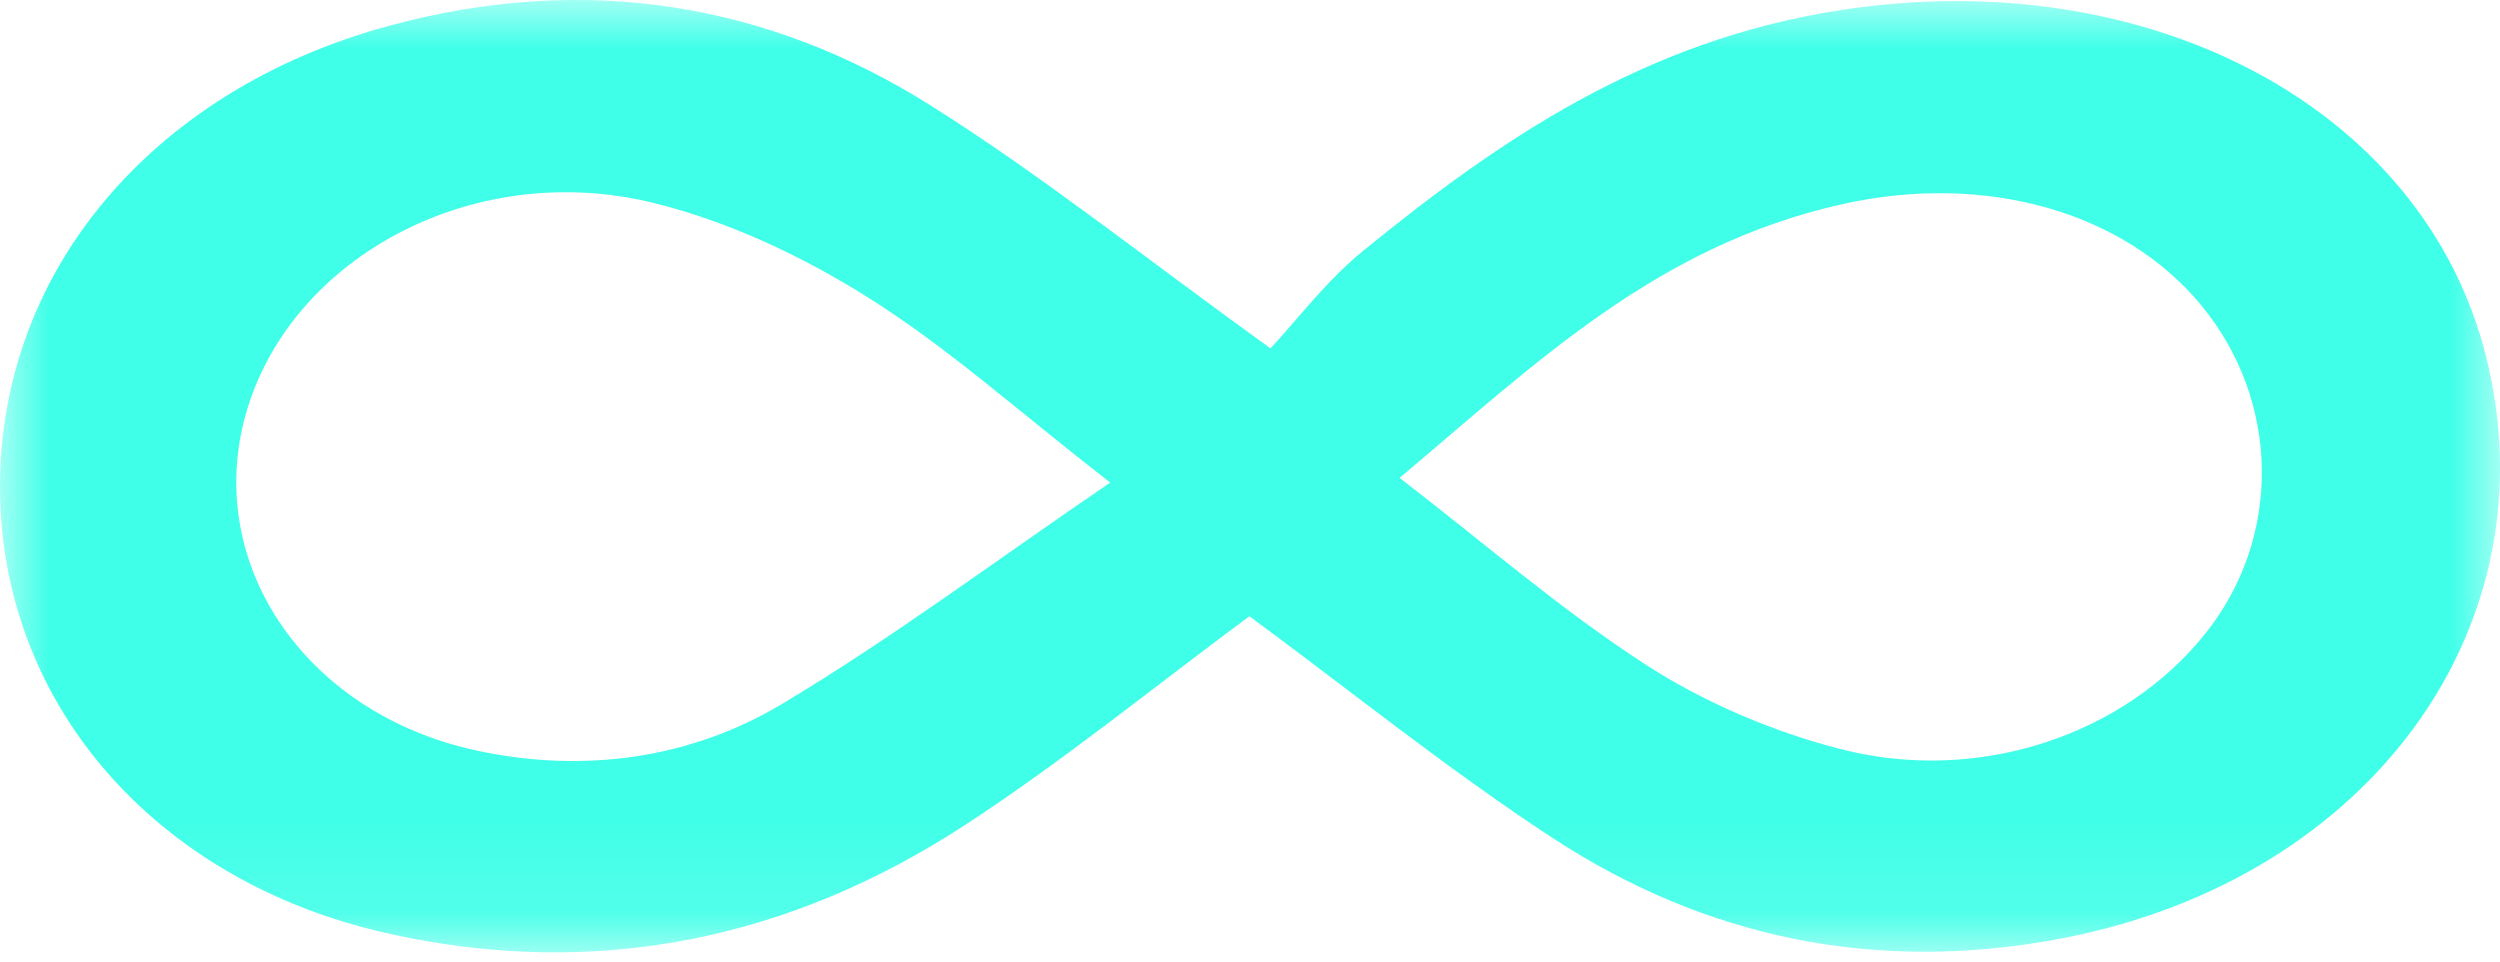 <?xml version="1.0" encoding="UTF-8"?>
<svg width="26px" height="10px" viewBox="0 0 26 10" version="1.1" xmlns="http://www.w3.org/2000/svg" xmlns:xlink="http://www.w3.org/1999/xlink">
    <!-- Generator: Sketch 53.2 (72643) - https://sketchapp.com -->
    <title>Group 3</title>
    <desc>Created with Sketch.</desc>
    <defs>
        <polygon id="path-1" points="0 0 26 0 26 9.905 0 9.905"></polygon>
    </defs>
    <g id="Room" stroke="none" stroke-width="1" fill="none" fill-rule="evenodd">
        <g id="Flowroom-Room-v0.2" transform="translate(-16, -95)">
            <g id="Group-3" transform="translate(16, 95)">
                <mask id="mask-2" fill="white">
                    <use xlink:href="#path-1"></use>
                </mask>
                <g id="Clip-2"></g>
                <path d="M22.937,6.587 C22.097,7.642 20.581,8.164 19.132,7.788 C18.423,7.604 17.718,7.301 17.128,6.92 C16.238,6.346 15.449,5.657 14.556,4.97 C15.978,3.774 17.228,2.557 19.152,2.125 C20.645,1.789 22.088,2.199 22.893,3.175 C23.716,4.173 23.735,5.587 22.937,6.587 M8.125,7.326 C7.193,7.882 6.086,8.049 4.959,7.806 C3.141,7.415 2.088,5.811 2.577,4.237 C3.068,2.657 4.936,1.66 6.778,2.106 C7.572,2.298 8.346,2.667 9.015,3.086 C9.86,3.615 10.589,4.277 11.546,5.019 C10.344,5.837 9.28,6.636 8.125,7.326 M19.137,0.106 C17.108,0.419 15.597,1.451 14.176,2.609 C13.787,2.927 13.49,3.327 13.213,3.623 C11.893,2.672 10.836,1.825 9.676,1.095 C7.991,0.035 6.097,-0.285 4.058,0.265 C1.549,0.941 -0.05,2.88 0.001,5.165 C0.049,7.346 1.618,9.155 4,9.7 C6.227,10.208 8.249,9.747 10.038,8.579 C11.072,7.904 12.017,7.131 12.994,6.409 C14.055,7.191 15.057,8.001 16.147,8.715 C17.717,9.741 19.5,10.14 21.475,9.753 C24.663,9.127 26.561,6.5 25.852,3.696 C25.2,1.12 22.35,-0.392 19.137,0.106" id="Fill-1" fill="#40FFE8" mask="url(#mask-2)"></path>
            </g>
        </g>
    </g>
</svg>